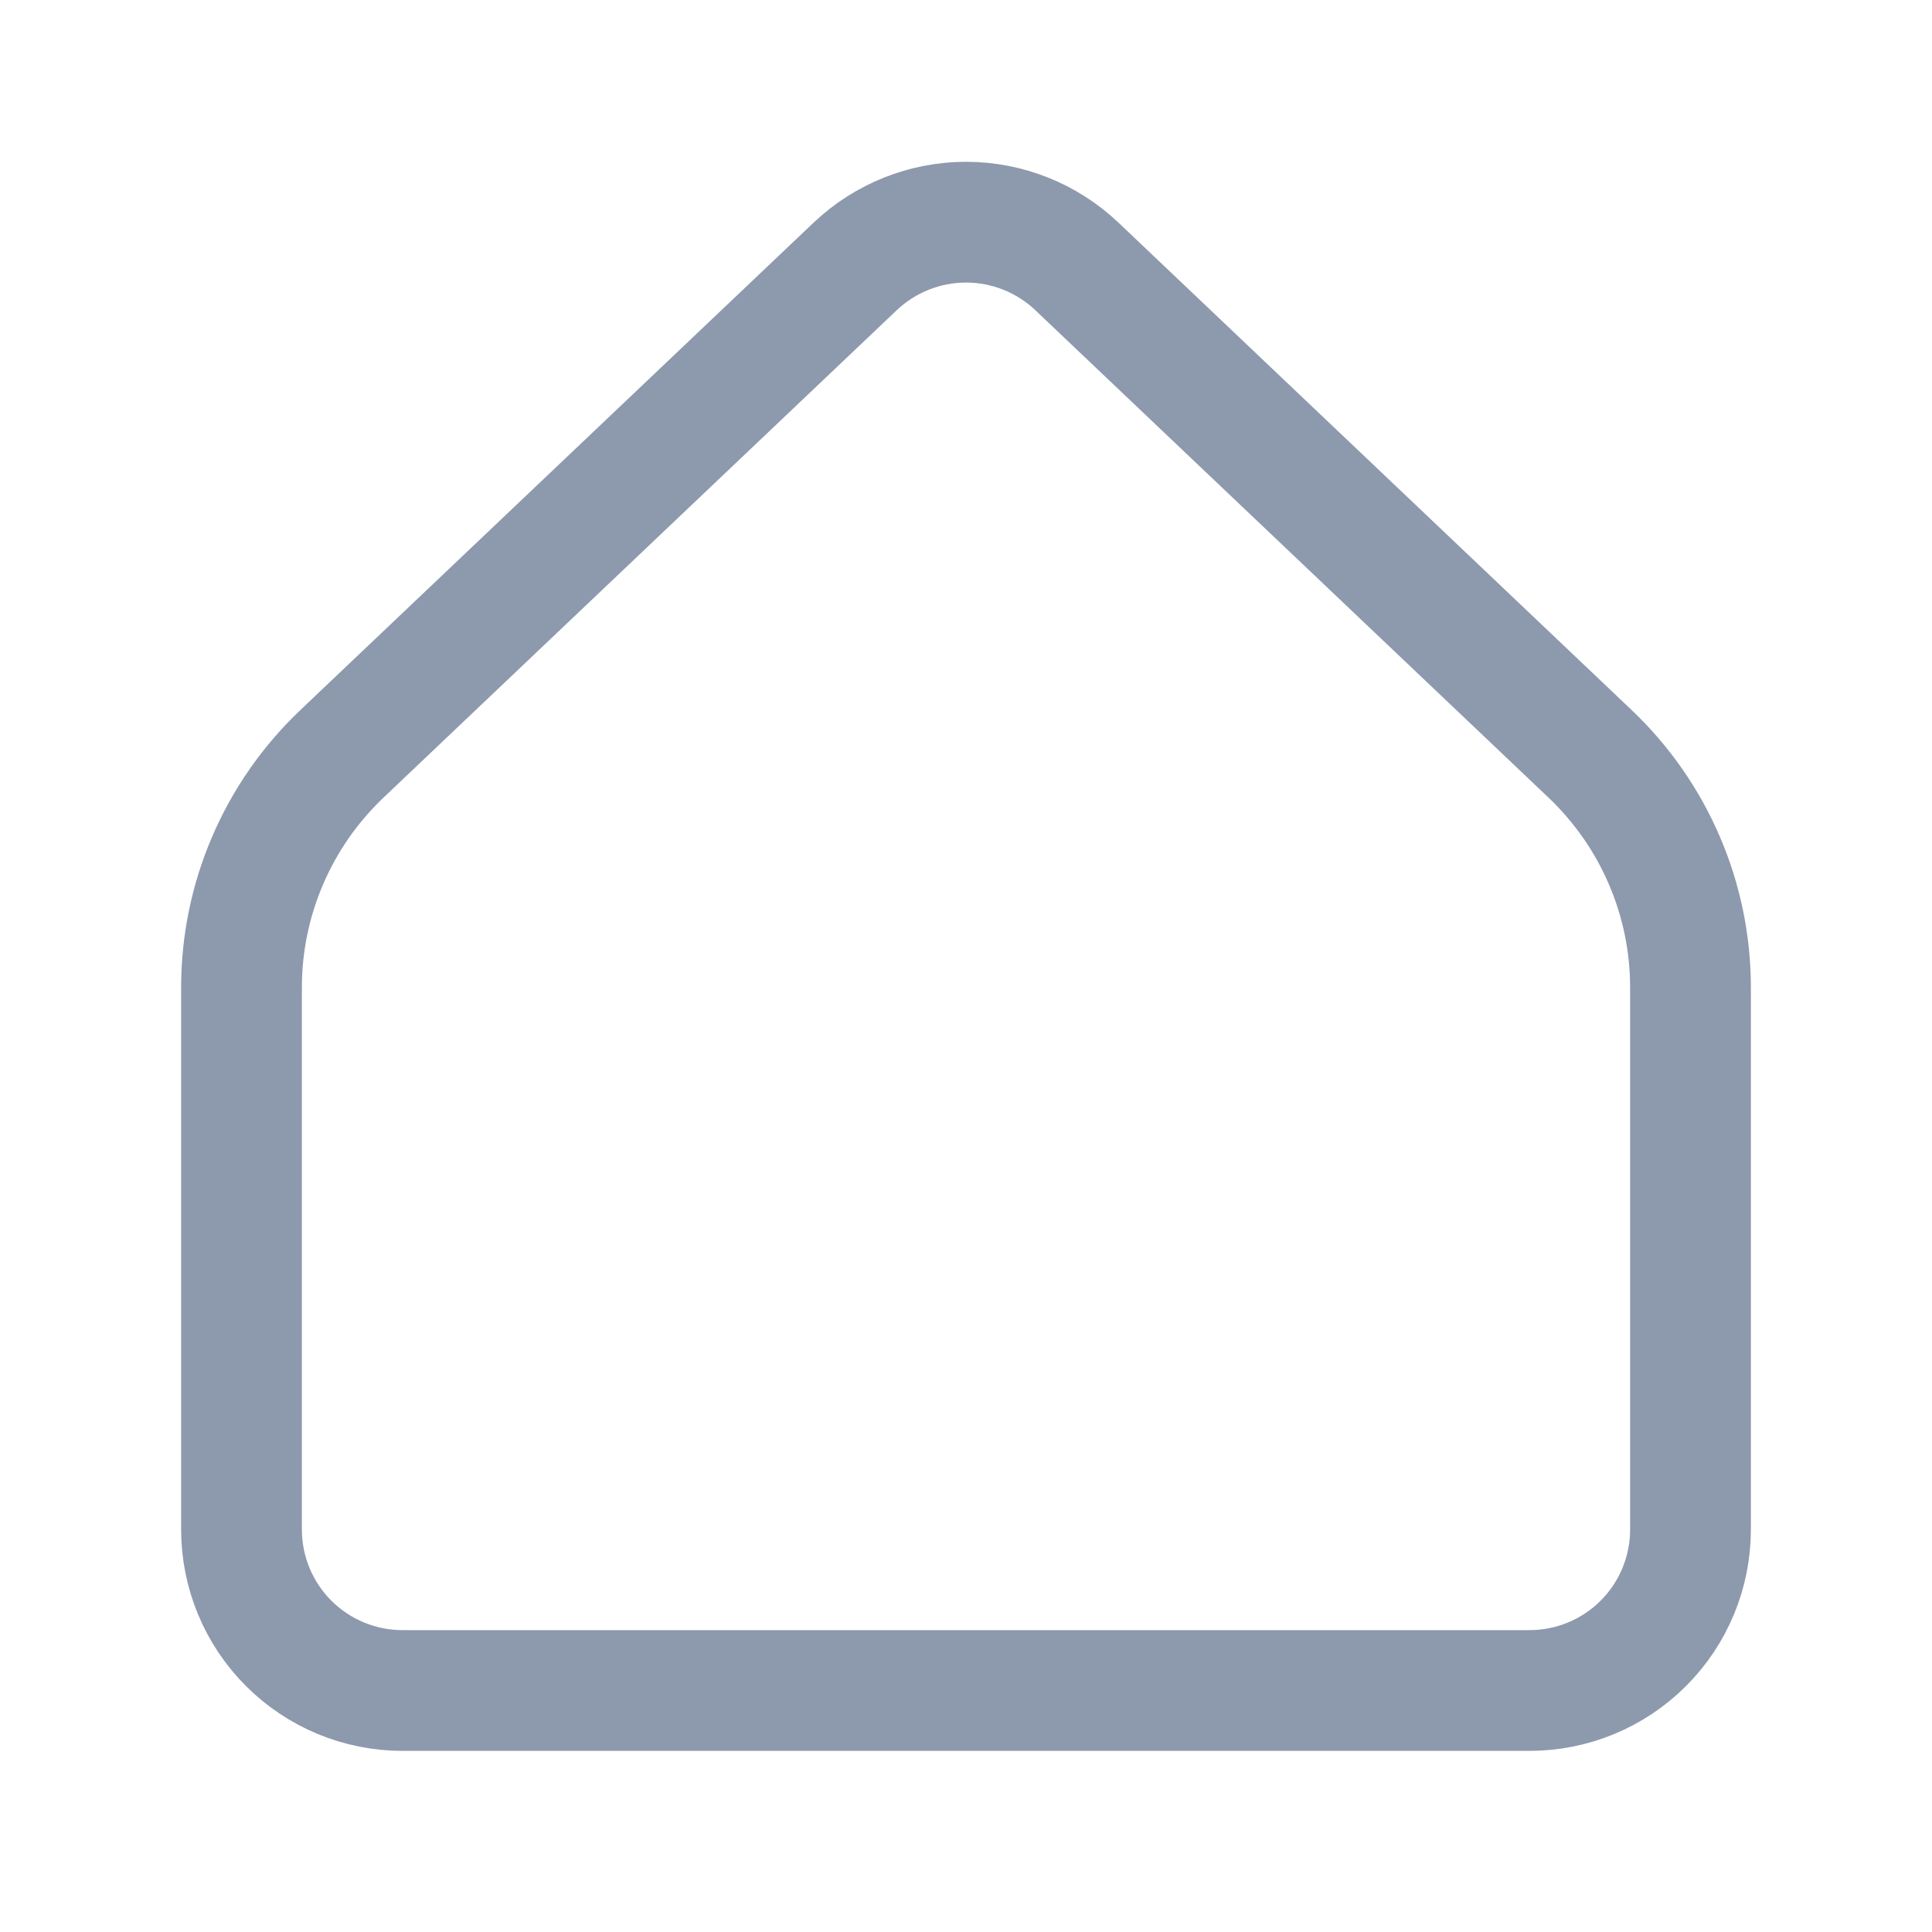 <svg width="32" height="32" viewBox="0 0 32 32" fill="none" xmlns="http://www.w3.org/2000/svg">
<path d="M28 25.333V16.356C28 15.633 27.853 14.917 27.567 14.252C27.282 13.587 26.864 12.988 26.34 12.489L17.837 4.413C17.342 3.943 16.684 3.68 16.001 3.68C15.317 3.68 14.66 3.943 14.164 4.413L5.66 12.489C5.136 12.988 4.718 13.587 4.433 14.252C4.147 14.917 4 15.633 4 16.356V25.333C4 26.041 4.281 26.719 4.781 27.219C5.281 27.719 5.959 28 6.667 28H25.333C26.041 28 26.719 27.719 27.219 27.219C27.719 26.719 28 26.041 28 25.333Z" stroke="#8D99AD" stroke-width="2" stroke-linecap="round" stroke-linejoin="round"/>
</svg>
